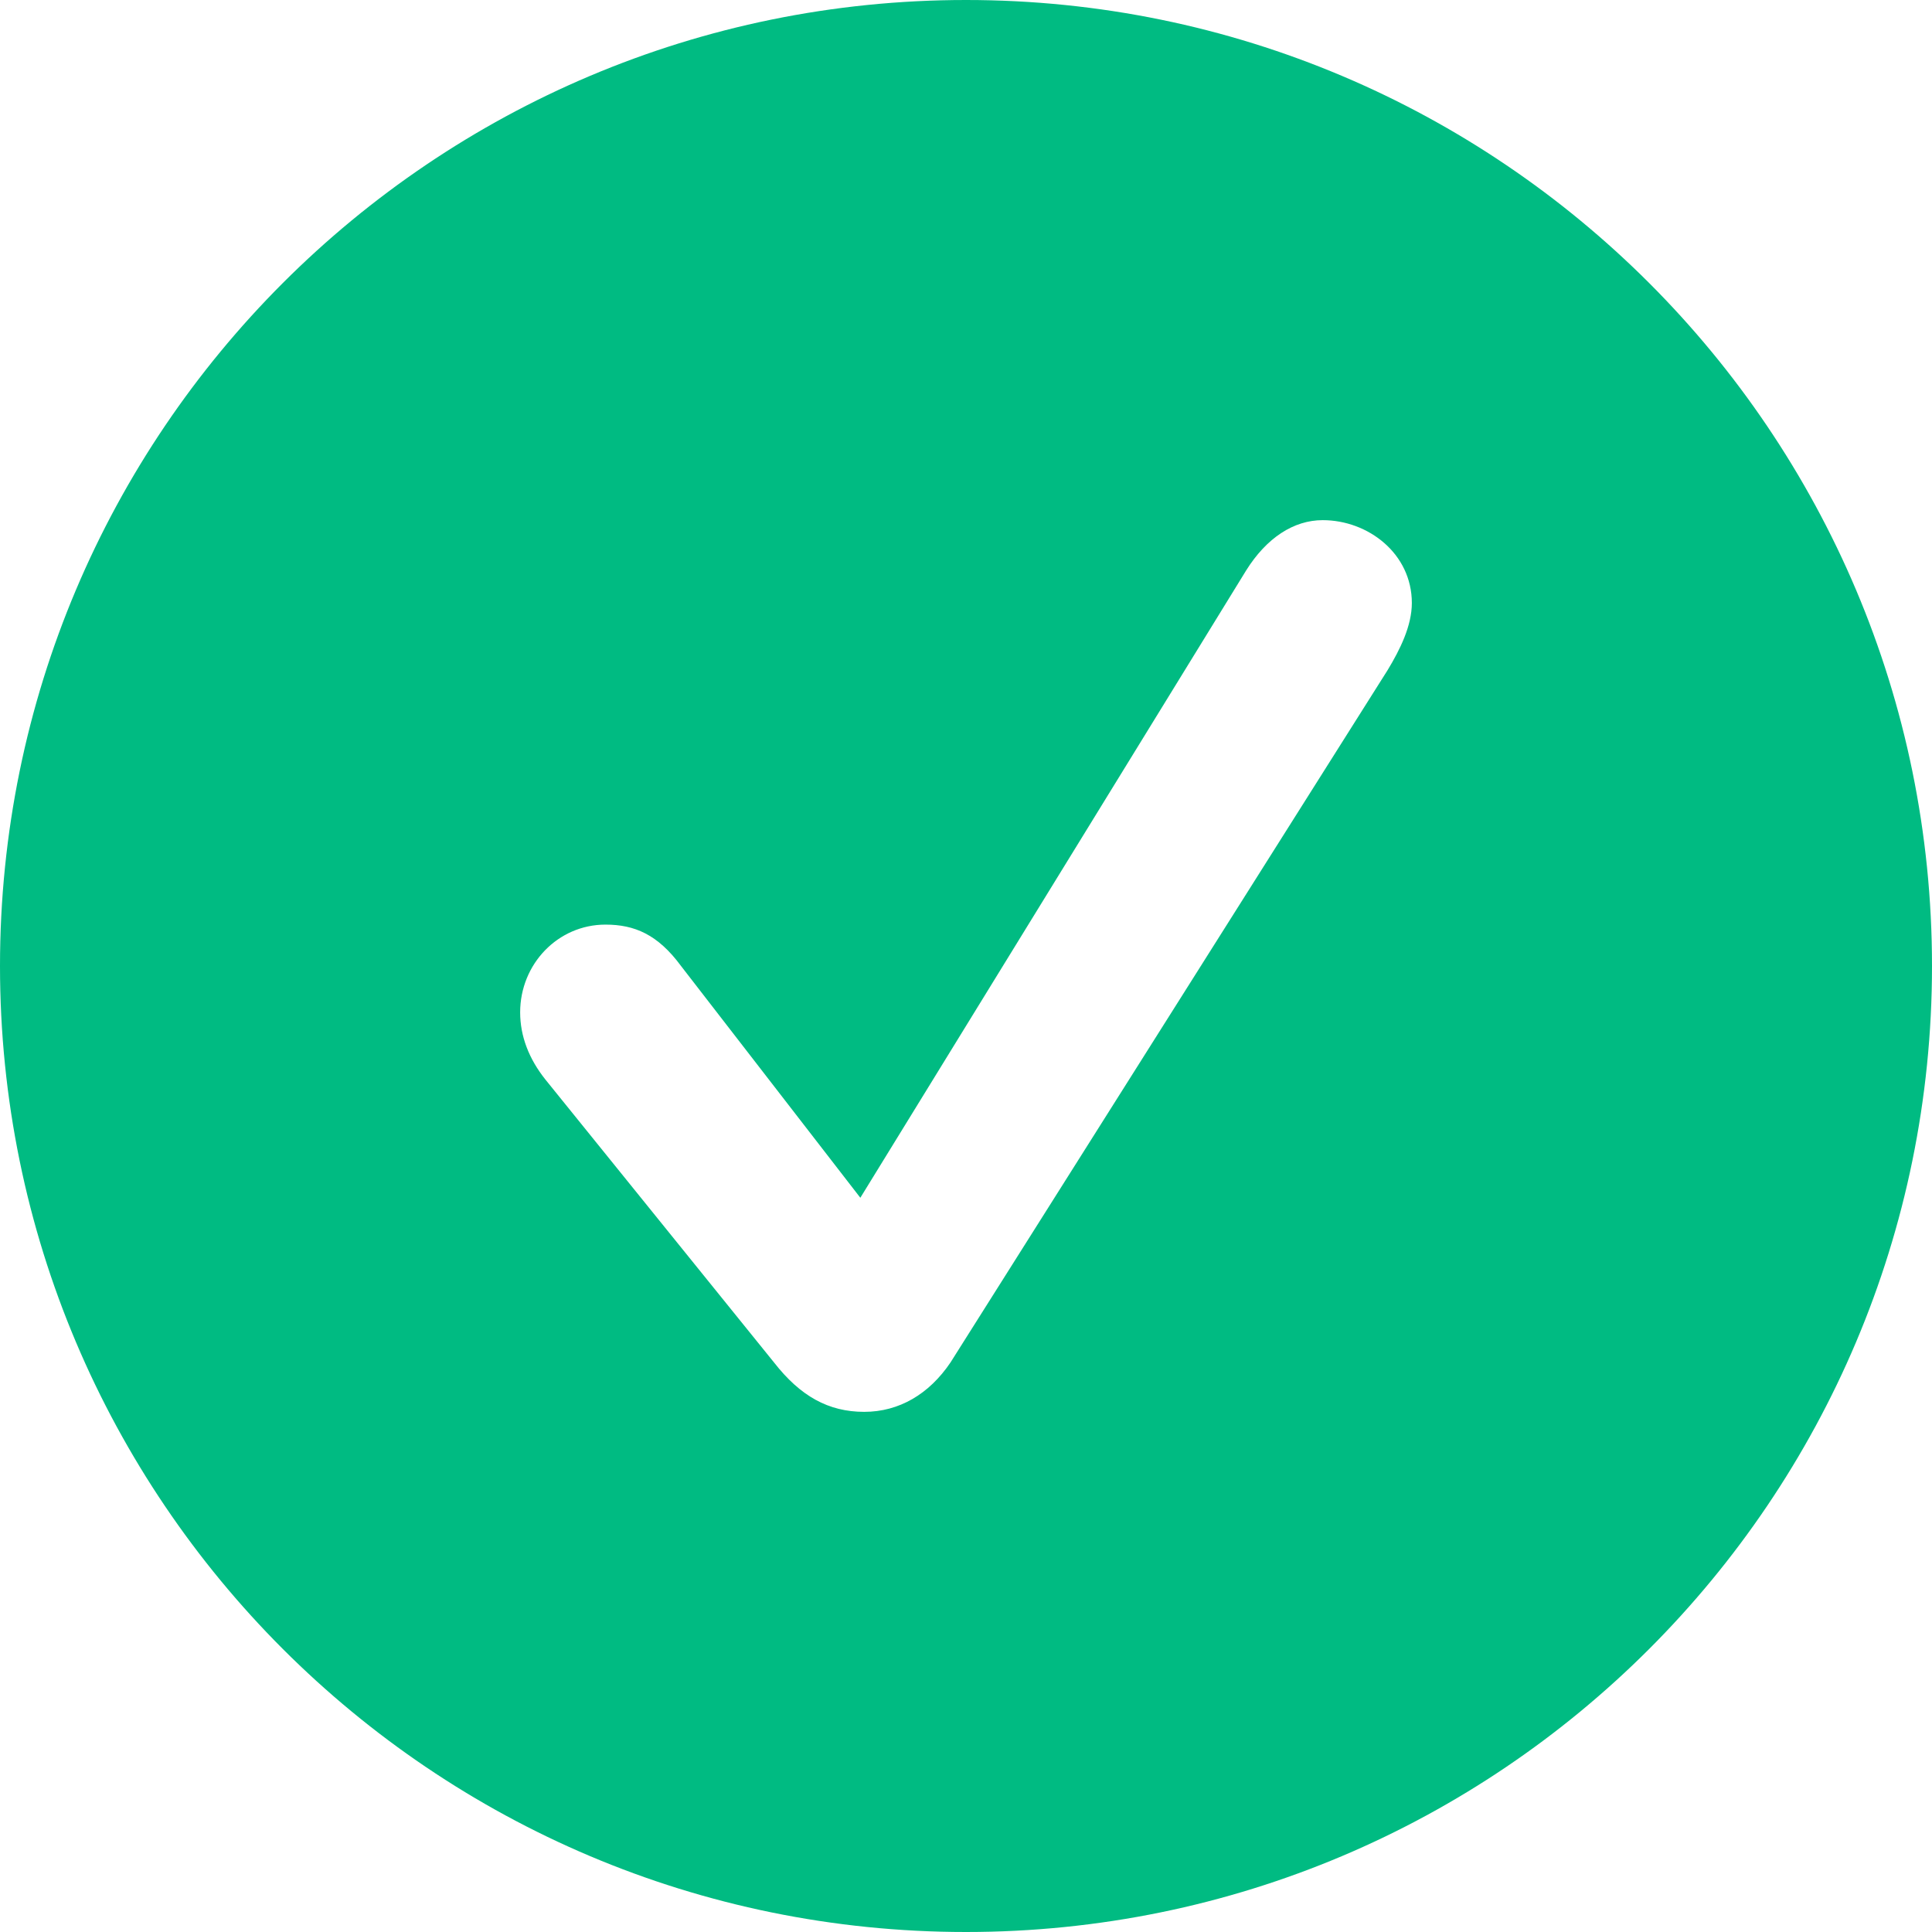 <svg width="26" height="26" viewBox="0 0 26 26" fill="none" xmlns="http://www.w3.org/2000/svg">
<path fill-rule="evenodd" clip-rule="evenodd" d="M13 26C20.18 26 26 20.18 26 13C26 5.82 20.18 0 13 0C5.82 0 0 5.82 0 13C0 20.18 5.82 26 13 26ZM11.63 19C12.1 19 12.504 18.761 12.791 18.336L18.674 9.018C18.843 8.739 19 8.42 19 8.115C19 7.451 18.413 7 17.8 7C17.409 7 17.044 7.239 16.77 7.677L11.578 16.119L9.165 13C8.852 12.575 8.539 12.443 8.148 12.443C7.509 12.443 7 12.973 7 13.624C7 13.943 7.117 14.248 7.339 14.527L10.417 18.336C10.77 18.788 11.148 19 11.63 19Z" fill="#00BB82"/>
</svg>
